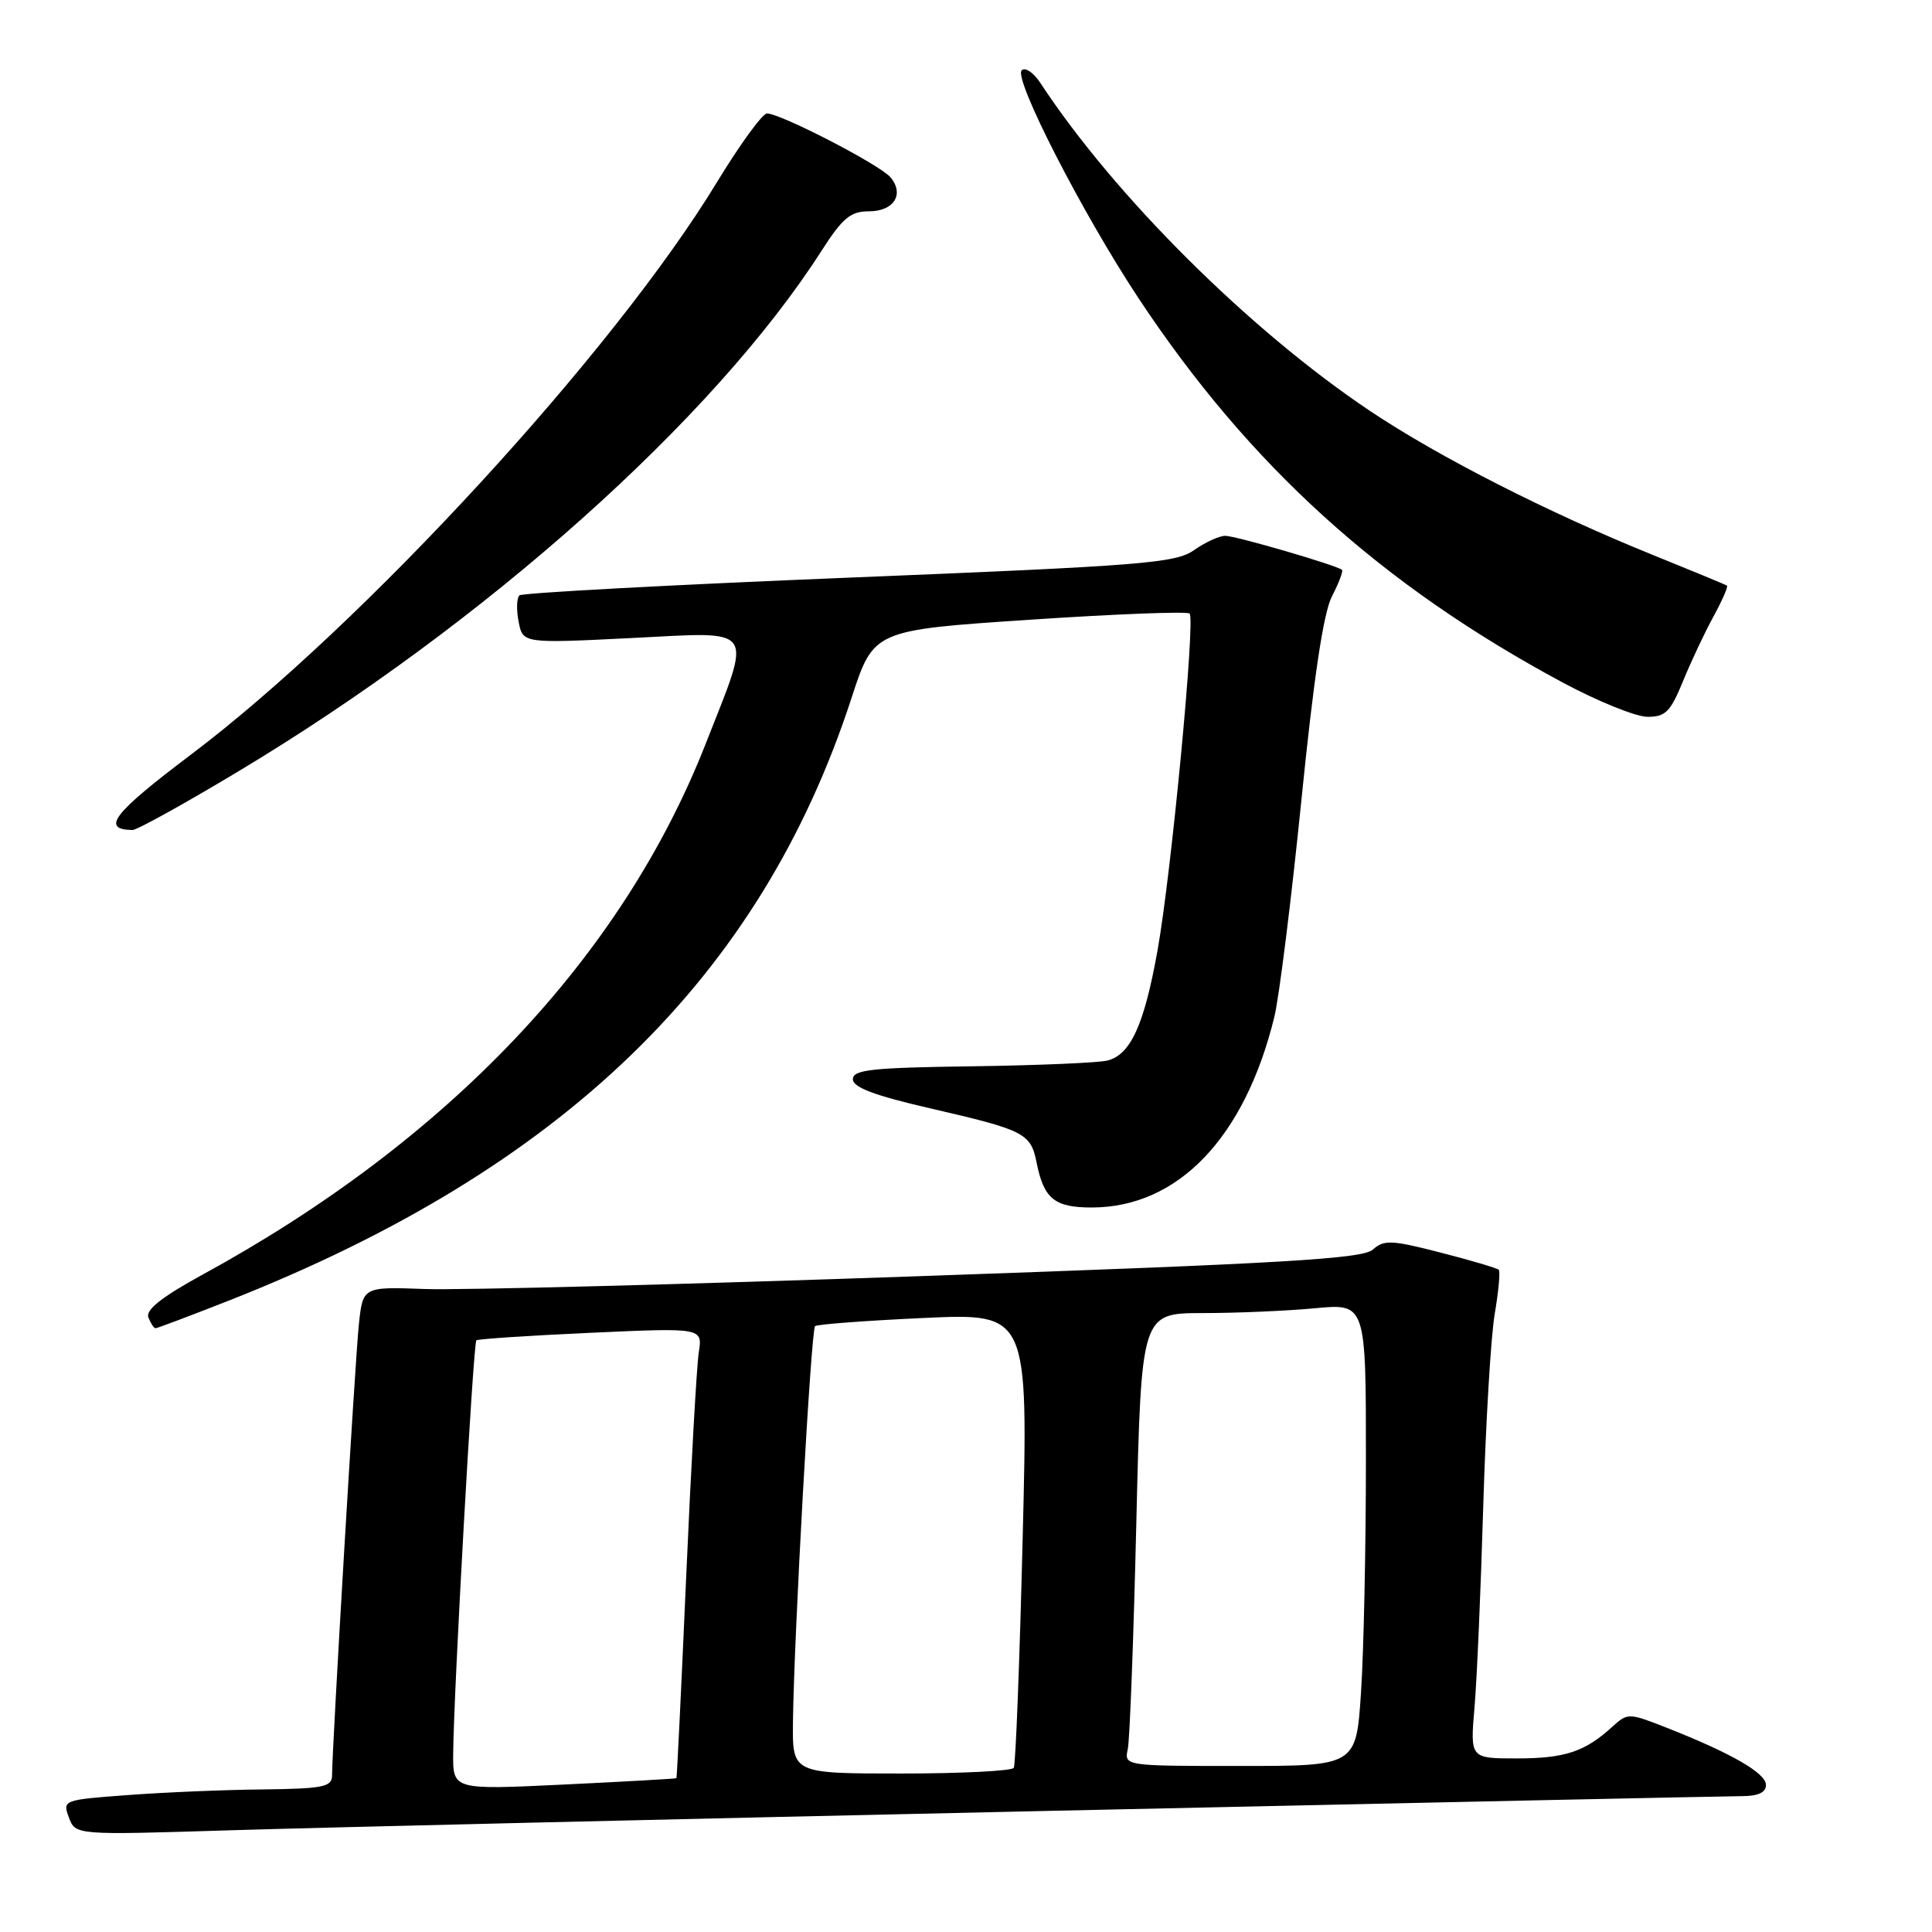 <?xml version="1.0" encoding="UTF-8" standalone="no"?>
<!DOCTYPE svg PUBLIC "-//W3C//DTD SVG 1.1//EN" "http://www.w3.org/Graphics/SVG/1.1/DTD/svg11.dtd" >
<svg xmlns="http://www.w3.org/2000/svg" xmlns:xlink="http://www.w3.org/1999/xlink" version="1.1" viewBox="0 0 256 256">
 <g >
 <path fill="currentColor"
d=" M 139.00 239.95 C 187.68 238.88 228.96 238.00 230.75 238.00 C 232.95 238.00 234.00 237.52 234.00 236.52 C 234.00 234.95 229.47 232.34 220.91 228.96 C 215.79 226.95 215.69 226.94 213.61 228.83 C 209.99 232.13 207.33 233.00 200.96 233.00 C 194.80 233.00 194.80 233.00 195.38 226.25 C 195.70 222.54 196.22 210.50 196.54 199.50 C 196.87 188.50 197.55 177.06 198.06 174.08 C 198.57 171.10 198.81 168.48 198.59 168.25 C 198.36 168.03 194.89 167.00 190.87 165.97 C 184.39 164.30 183.38 164.26 181.92 165.57 C 180.56 166.80 170.16 167.41 122.39 169.08 C 90.55 170.20 60.80 170.97 56.29 170.80 C 48.08 170.50 48.08 170.50 47.55 175.50 C 47.05 180.30 44.00 231.64 44.00 235.25 C 44.00 236.78 42.85 237.01 34.75 237.11 C 29.66 237.16 21.62 237.50 16.88 237.86 C 8.37 238.49 8.27 238.53 9.13 240.83 C 10.00 243.16 10.00 243.16 30.25 242.53 C 41.39 242.18 90.32 241.02 139.00 239.95 Z  M 30.26 172.36 C 74.52 154.95 100.76 129.57 112.83 92.49 C 115.76 83.50 115.76 83.50 136.42 82.12 C 147.78 81.36 157.32 80.99 157.63 81.30 C 158.41 82.08 155.21 115.71 153.38 125.93 C 151.61 135.81 149.81 139.76 146.73 140.53 C 145.50 140.83 137.42 141.17 128.76 141.29 C 115.53 141.47 113.02 141.74 113.01 143.00 C 113.01 144.08 115.86 145.16 123.25 146.86 C 135.85 149.77 136.58 150.15 137.37 154.12 C 138.32 158.85 139.75 160.00 144.65 160.00 C 156.07 160.00 164.92 150.78 168.85 134.78 C 169.49 132.18 171.10 119.29 172.43 106.14 C 174.07 89.83 175.36 81.20 176.49 79.02 C 177.40 77.26 178.00 75.68 177.82 75.51 C 177.18 74.92 163.76 71.00 162.35 71.00 C 161.56 71.00 159.70 71.85 158.21 72.90 C 155.76 74.62 151.43 74.96 112.50 76.54 C 88.85 77.50 69.20 78.56 68.83 78.89 C 68.46 79.23 68.41 80.79 68.72 82.38 C 69.28 85.26 69.28 85.26 83.74 84.54 C 100.40 83.71 99.72 82.73 93.50 98.57 C 82.39 126.86 59.39 151.13 26.80 168.92 C 21.44 171.85 19.28 173.56 19.66 174.56 C 19.97 175.35 20.39 176.00 20.61 176.00 C 20.83 176.00 25.17 174.36 30.26 172.36 Z  M 31.60 102.20 C 64.24 82.61 94.60 55.50 108.85 33.24 C 111.65 28.88 112.70 28.00 115.14 28.00 C 118.44 28.00 119.87 25.75 118.00 23.50 C 116.62 21.84 103.33 14.98 101.62 15.04 C 101.00 15.07 98.03 19.16 95.00 24.14 C 81.35 46.62 48.15 82.75 25.30 99.99 C 15.00 107.76 13.32 109.92 17.56 109.98 C 18.14 109.99 24.46 106.49 31.60 102.20 Z  M 223.01 90.25 C 224.08 87.64 225.90 83.77 227.06 81.66 C 228.21 79.55 229.01 77.72 228.83 77.60 C 228.65 77.47 224.22 75.64 219.00 73.53 C 205.11 67.91 190.61 60.53 181.50 54.43 C 165.56 43.75 147.67 25.95 137.86 11.00 C 136.96 9.62 135.84 8.87 135.38 9.31 C 134.26 10.40 143.42 28.26 150.85 39.50 C 165.54 61.70 183.01 77.52 207.07 90.44 C 211.71 92.93 216.75 94.97 218.29 94.98 C 220.68 95.00 221.35 94.32 223.01 90.25 Z  M 60.05 232.33 C 60.12 224.08 62.71 177.95 63.12 177.60 C 63.33 177.42 70.16 176.97 78.30 176.60 C 93.10 175.93 93.10 175.93 92.59 179.21 C 92.31 181.02 91.56 194.43 90.92 209.00 C 90.28 223.57 89.70 235.56 89.63 235.62 C 89.56 235.69 82.86 236.07 74.75 236.46 C 60.00 237.17 60.00 237.17 60.05 232.33 Z  M 105.07 228.25 C 105.20 216.95 107.47 176.19 108.00 175.72 C 108.28 175.48 114.74 174.99 122.37 174.64 C 136.25 174.00 136.25 174.00 135.51 203.75 C 135.11 220.11 134.58 233.84 134.33 234.25 C 134.08 234.66 127.38 235.00 119.44 235.00 C 105.00 235.00 105.00 235.00 105.07 228.25 Z  M 149.44 231.75 C 149.70 230.51 150.21 217.01 150.57 201.75 C 151.23 174.00 151.23 174.00 159.36 173.99 C 163.84 173.99 170.54 173.70 174.25 173.35 C 181.00 172.71 181.00 172.71 180.99 193.61 C 180.99 205.10 180.70 218.89 180.34 224.25 C 179.70 234.00 179.70 234.00 164.33 234.00 C 148.96 234.00 148.96 234.00 149.44 231.75 Z "/>
</g>
</svg>